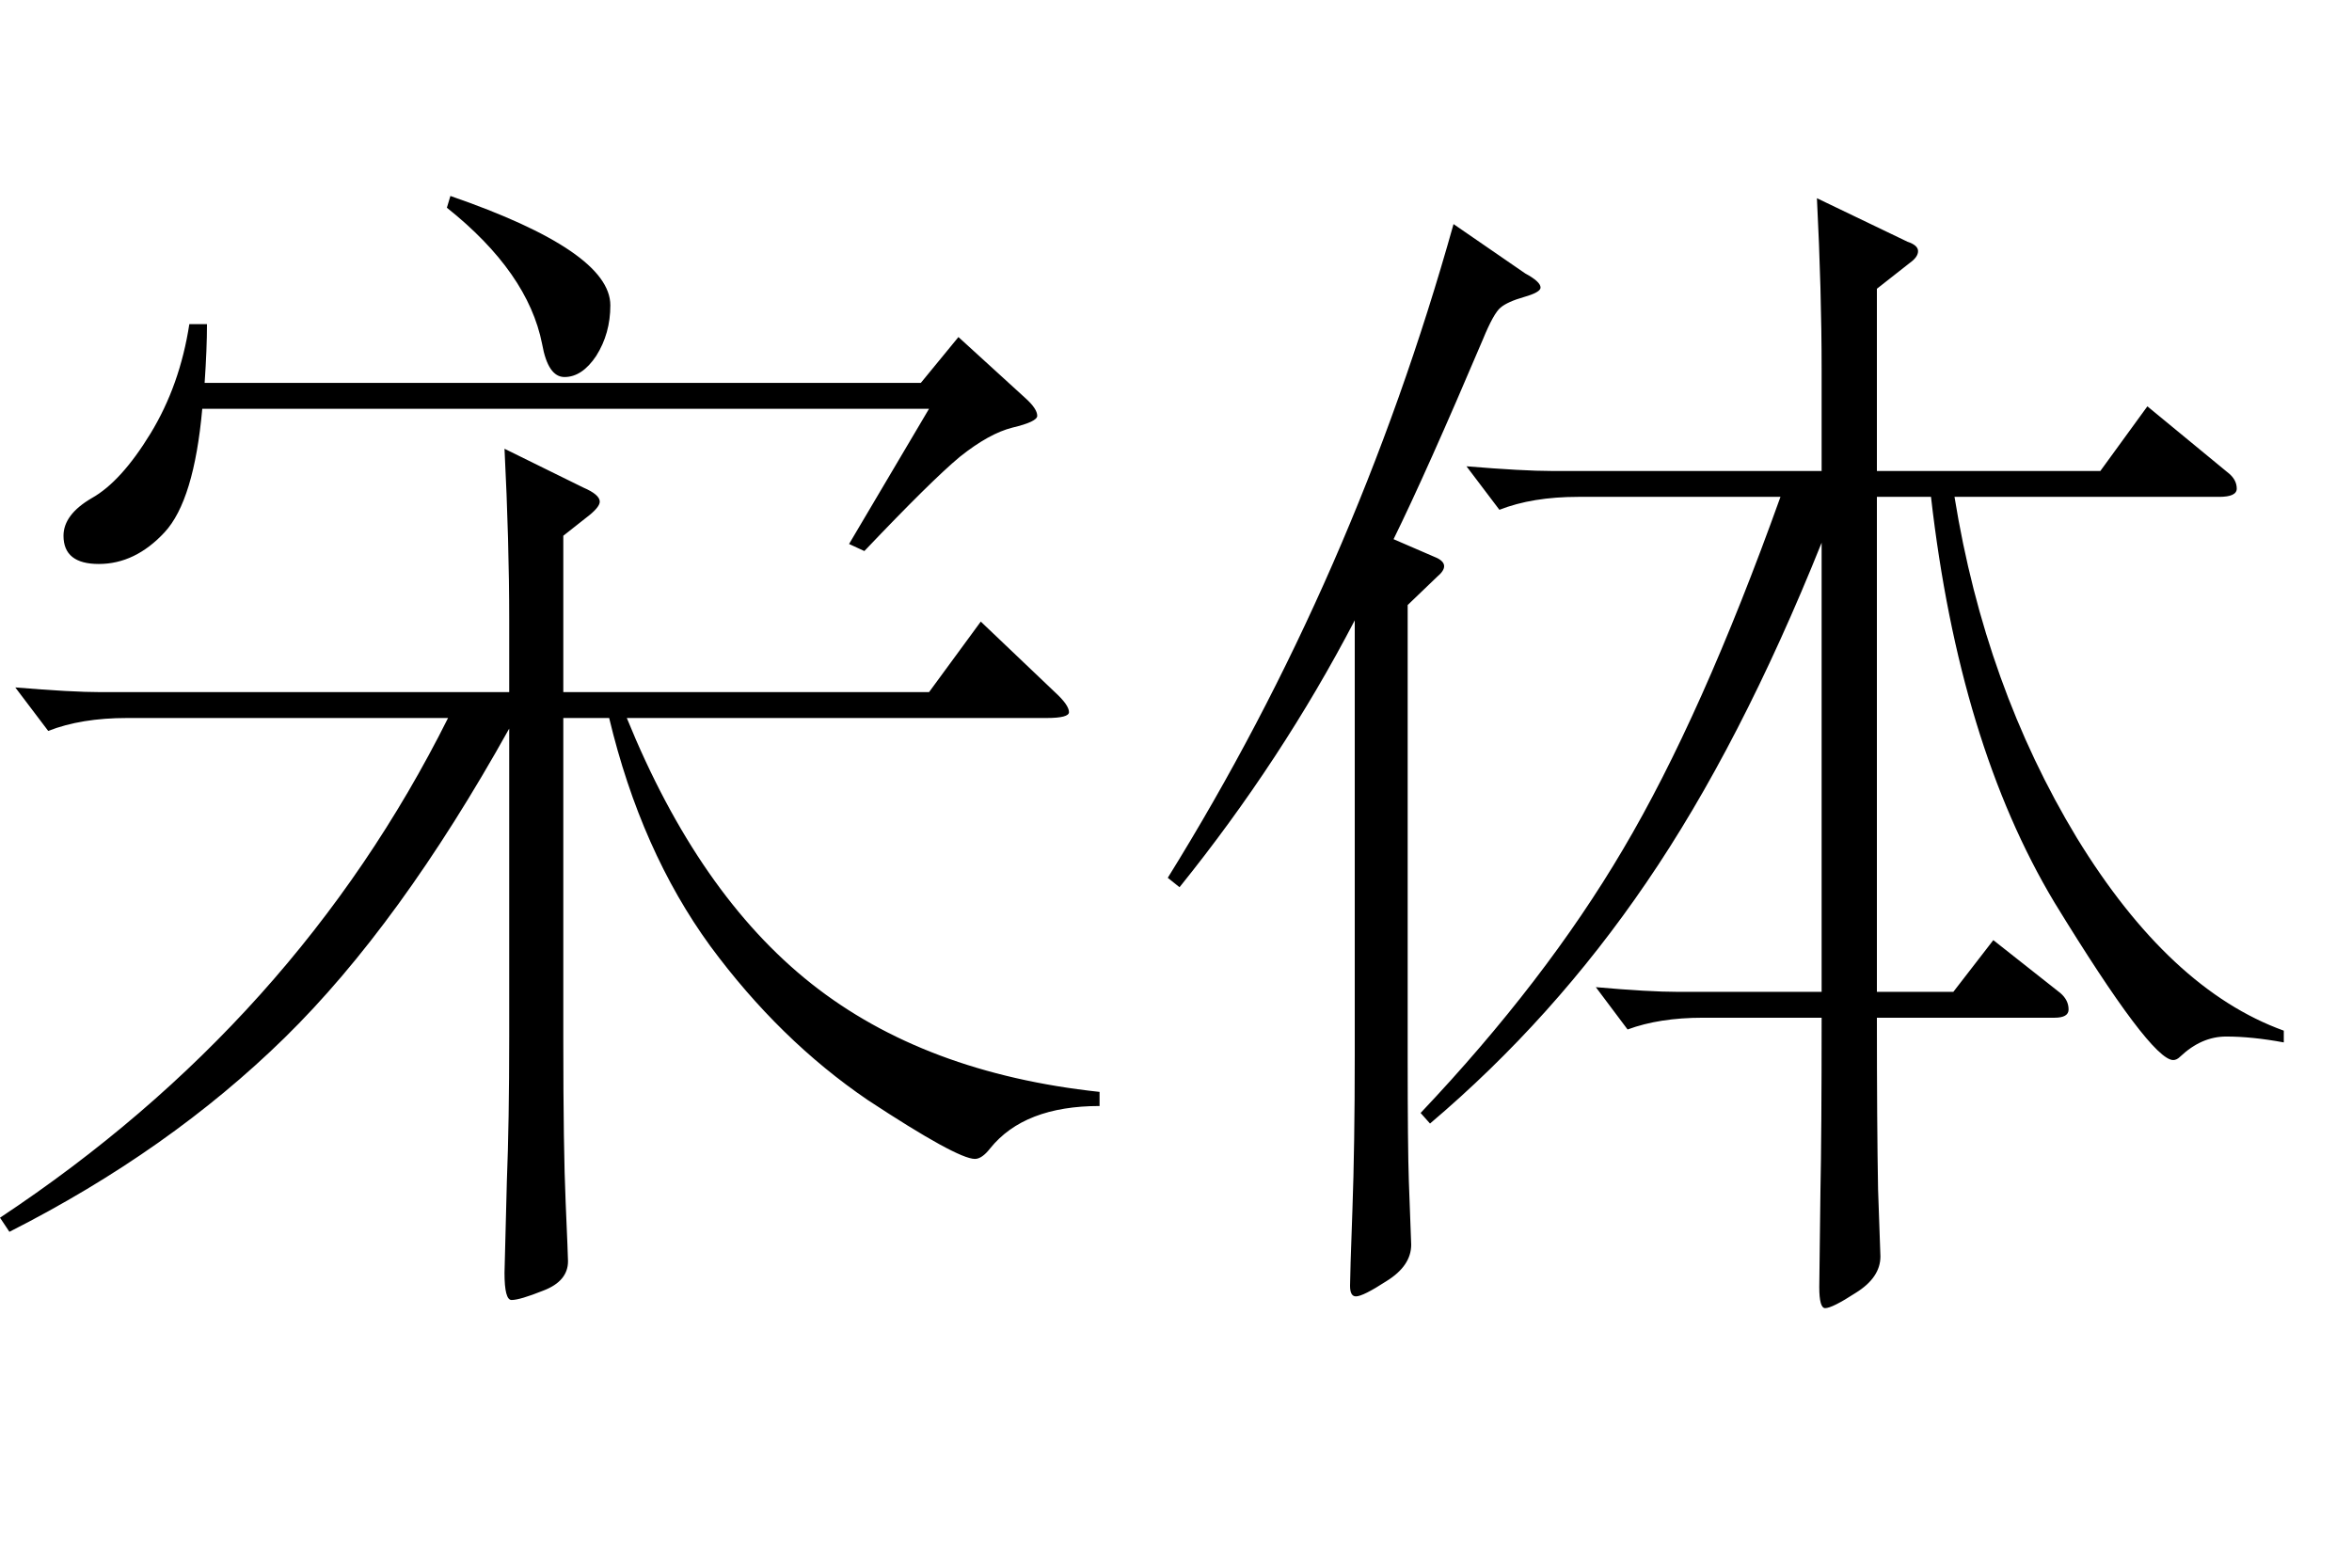 <svg width="24" height="16" viewBox="0 0 24 16" fill="none" xmlns="http://www.w3.org/2000/svg">
<path fill-rule="evenodd" clip-rule="evenodd" d="M6.228 3.116C6.228 2.748 5.684 2.376 4.596 2L4.56 2.12C5.112 2.56 5.436 3.024 5.532 3.512C5.572 3.736 5.648 3.848 5.76 3.848C5.88 3.848 5.988 3.776 6.084 3.632C6.18 3.48 6.228 3.308 6.228 3.116ZM10.584 4.244C10.584 4.196 10.544 4.136 10.464 4.064L9.78 3.44L9.396 3.908H2.088C2.104 3.676 2.112 3.476 2.112 3.308H1.932C1.868 3.724 1.736 4.096 1.536 4.424C1.336 4.752 1.136 4.972 0.936 5.084C0.744 5.196 0.648 5.324 0.648 5.468C0.648 5.66 0.768 5.756 1.008 5.756C1.256 5.756 1.48 5.648 1.68 5.432C1.88 5.216 2.008 4.796 2.064 4.172H9.48L8.664 5.552L8.82 5.624C9.276 5.144 9.6 4.824 9.792 4.664C9.992 4.504 10.172 4.404 10.332 4.364C10.5 4.324 10.584 4.284 10.584 4.244ZM10.104 11.72C10.336 11.432 10.708 11.288 11.22 11.288V11.144C10.028 11.016 9.048 10.648 8.28 10.04C7.512 9.432 6.884 8.528 6.396 7.328H10.68C10.832 7.328 10.908 7.308 10.908 7.268C10.908 7.22 10.86 7.152 10.764 7.064L10.008 6.344L9.48 7.064H5.748V5.468L5.976 5.288C6.072 5.216 6.12 5.16 6.12 5.12C6.12 5.072 6.064 5.024 5.952 4.976L5.148 4.58C5.18 5.212 5.196 5.796 5.196 6.332V7.064H1.032C0.832 7.064 0.54 7.048 0.156 7.016L0.492 7.46C0.716 7.372 0.984 7.328 1.296 7.328H4.572C3.54 9.392 2.016 11.092 0 12.428L0.096 12.572C1.184 12.02 2.12 11.36 2.904 10.592C3.688 9.824 4.452 8.772 5.196 7.436V10.58C5.196 11.164 5.188 11.656 5.172 12.056L5.148 12.992C5.148 13.176 5.172 13.268 5.22 13.268C5.276 13.268 5.384 13.236 5.544 13.172C5.712 13.108 5.796 13.008 5.796 12.872C5.796 12.84 5.788 12.64 5.772 12.272C5.756 11.912 5.748 11.356 5.748 10.604V7.328H6.216C6.432 8.232 6.776 9.008 7.248 9.656C7.72 10.296 8.256 10.82 8.856 11.228C9.464 11.628 9.828 11.828 9.948 11.828C9.996 11.828 10.048 11.792 10.104 11.72ZM22.716 10.579C22.892 10.579 23.088 10.599 23.304 10.639V10.519C22.528 10.239 21.824 9.583 21.192 8.551C20.568 7.519 20.152 6.359 19.944 5.071H22.644C22.764 5.071 22.824 5.043 22.824 4.987C22.824 4.923 22.792 4.867 22.728 4.819L21.912 4.147L21.432 4.807H19.152V2.947L19.488 2.683C19.544 2.643 19.572 2.603 19.572 2.563C19.572 2.523 19.536 2.491 19.464 2.467L18.54 2.023C18.572 2.655 18.588 3.239 18.588 3.775V4.807H15.84C15.64 4.807 15.348 4.791 14.964 4.759L15.3 5.203C15.524 5.115 15.792 5.071 16.104 5.071H18.168C17.632 6.567 17.096 7.767 16.56 8.671C16.032 9.567 15.344 10.463 14.496 11.359L14.592 11.467C15.432 10.755 16.168 9.935 16.8 9.007C17.44 8.071 18.036 6.915 18.588 5.539V10.123H17.124C16.924 10.123 16.644 10.107 16.284 10.075L16.608 10.507C16.824 10.427 17.08 10.387 17.376 10.387H18.588C18.588 11.195 18.584 11.783 18.576 12.151L18.564 13.135C18.564 13.279 18.584 13.351 18.624 13.351C18.672 13.351 18.776 13.299 18.936 13.195C19.104 13.091 19.188 12.967 19.188 12.823C19.188 12.807 19.18 12.579 19.164 12.139C19.156 11.707 19.152 11.123 19.152 10.387H20.964C21.06 10.387 21.108 10.359 21.108 10.303C21.108 10.239 21.08 10.183 21.024 10.135L20.34 9.595L19.932 10.123H19.152V5.071H19.704C19.896 6.751 20.316 8.131 20.964 9.211C21.62 10.283 22.024 10.819 22.176 10.819C22.2 10.819 22.224 10.807 22.248 10.783C22.392 10.647 22.548 10.579 22.716 10.579ZM15.564 2.791L14.832 2.287C14.16 4.687 13.188 6.911 11.916 8.959L12.036 9.055C12.732 8.191 13.328 7.283 13.824 6.331V10.771C13.824 11.387 13.816 11.915 13.8 12.355C13.784 12.795 13.776 13.051 13.776 13.123C13.776 13.195 13.796 13.231 13.836 13.231C13.884 13.231 13.988 13.179 14.148 13.075C14.316 12.971 14.4 12.847 14.4 12.703L14.376 12.055C14.368 11.823 14.364 11.403 14.364 10.795V6.175L14.664 5.887C14.712 5.847 14.736 5.811 14.736 5.779C14.736 5.747 14.712 5.719 14.664 5.695L14.22 5.503C14.444 5.047 14.748 4.367 15.132 3.463C15.204 3.287 15.264 3.179 15.312 3.139C15.36 3.099 15.44 3.063 15.552 3.031C15.664 2.999 15.72 2.967 15.72 2.935C15.72 2.895 15.668 2.847 15.564 2.791Z" fill="black"/>
</svg>
